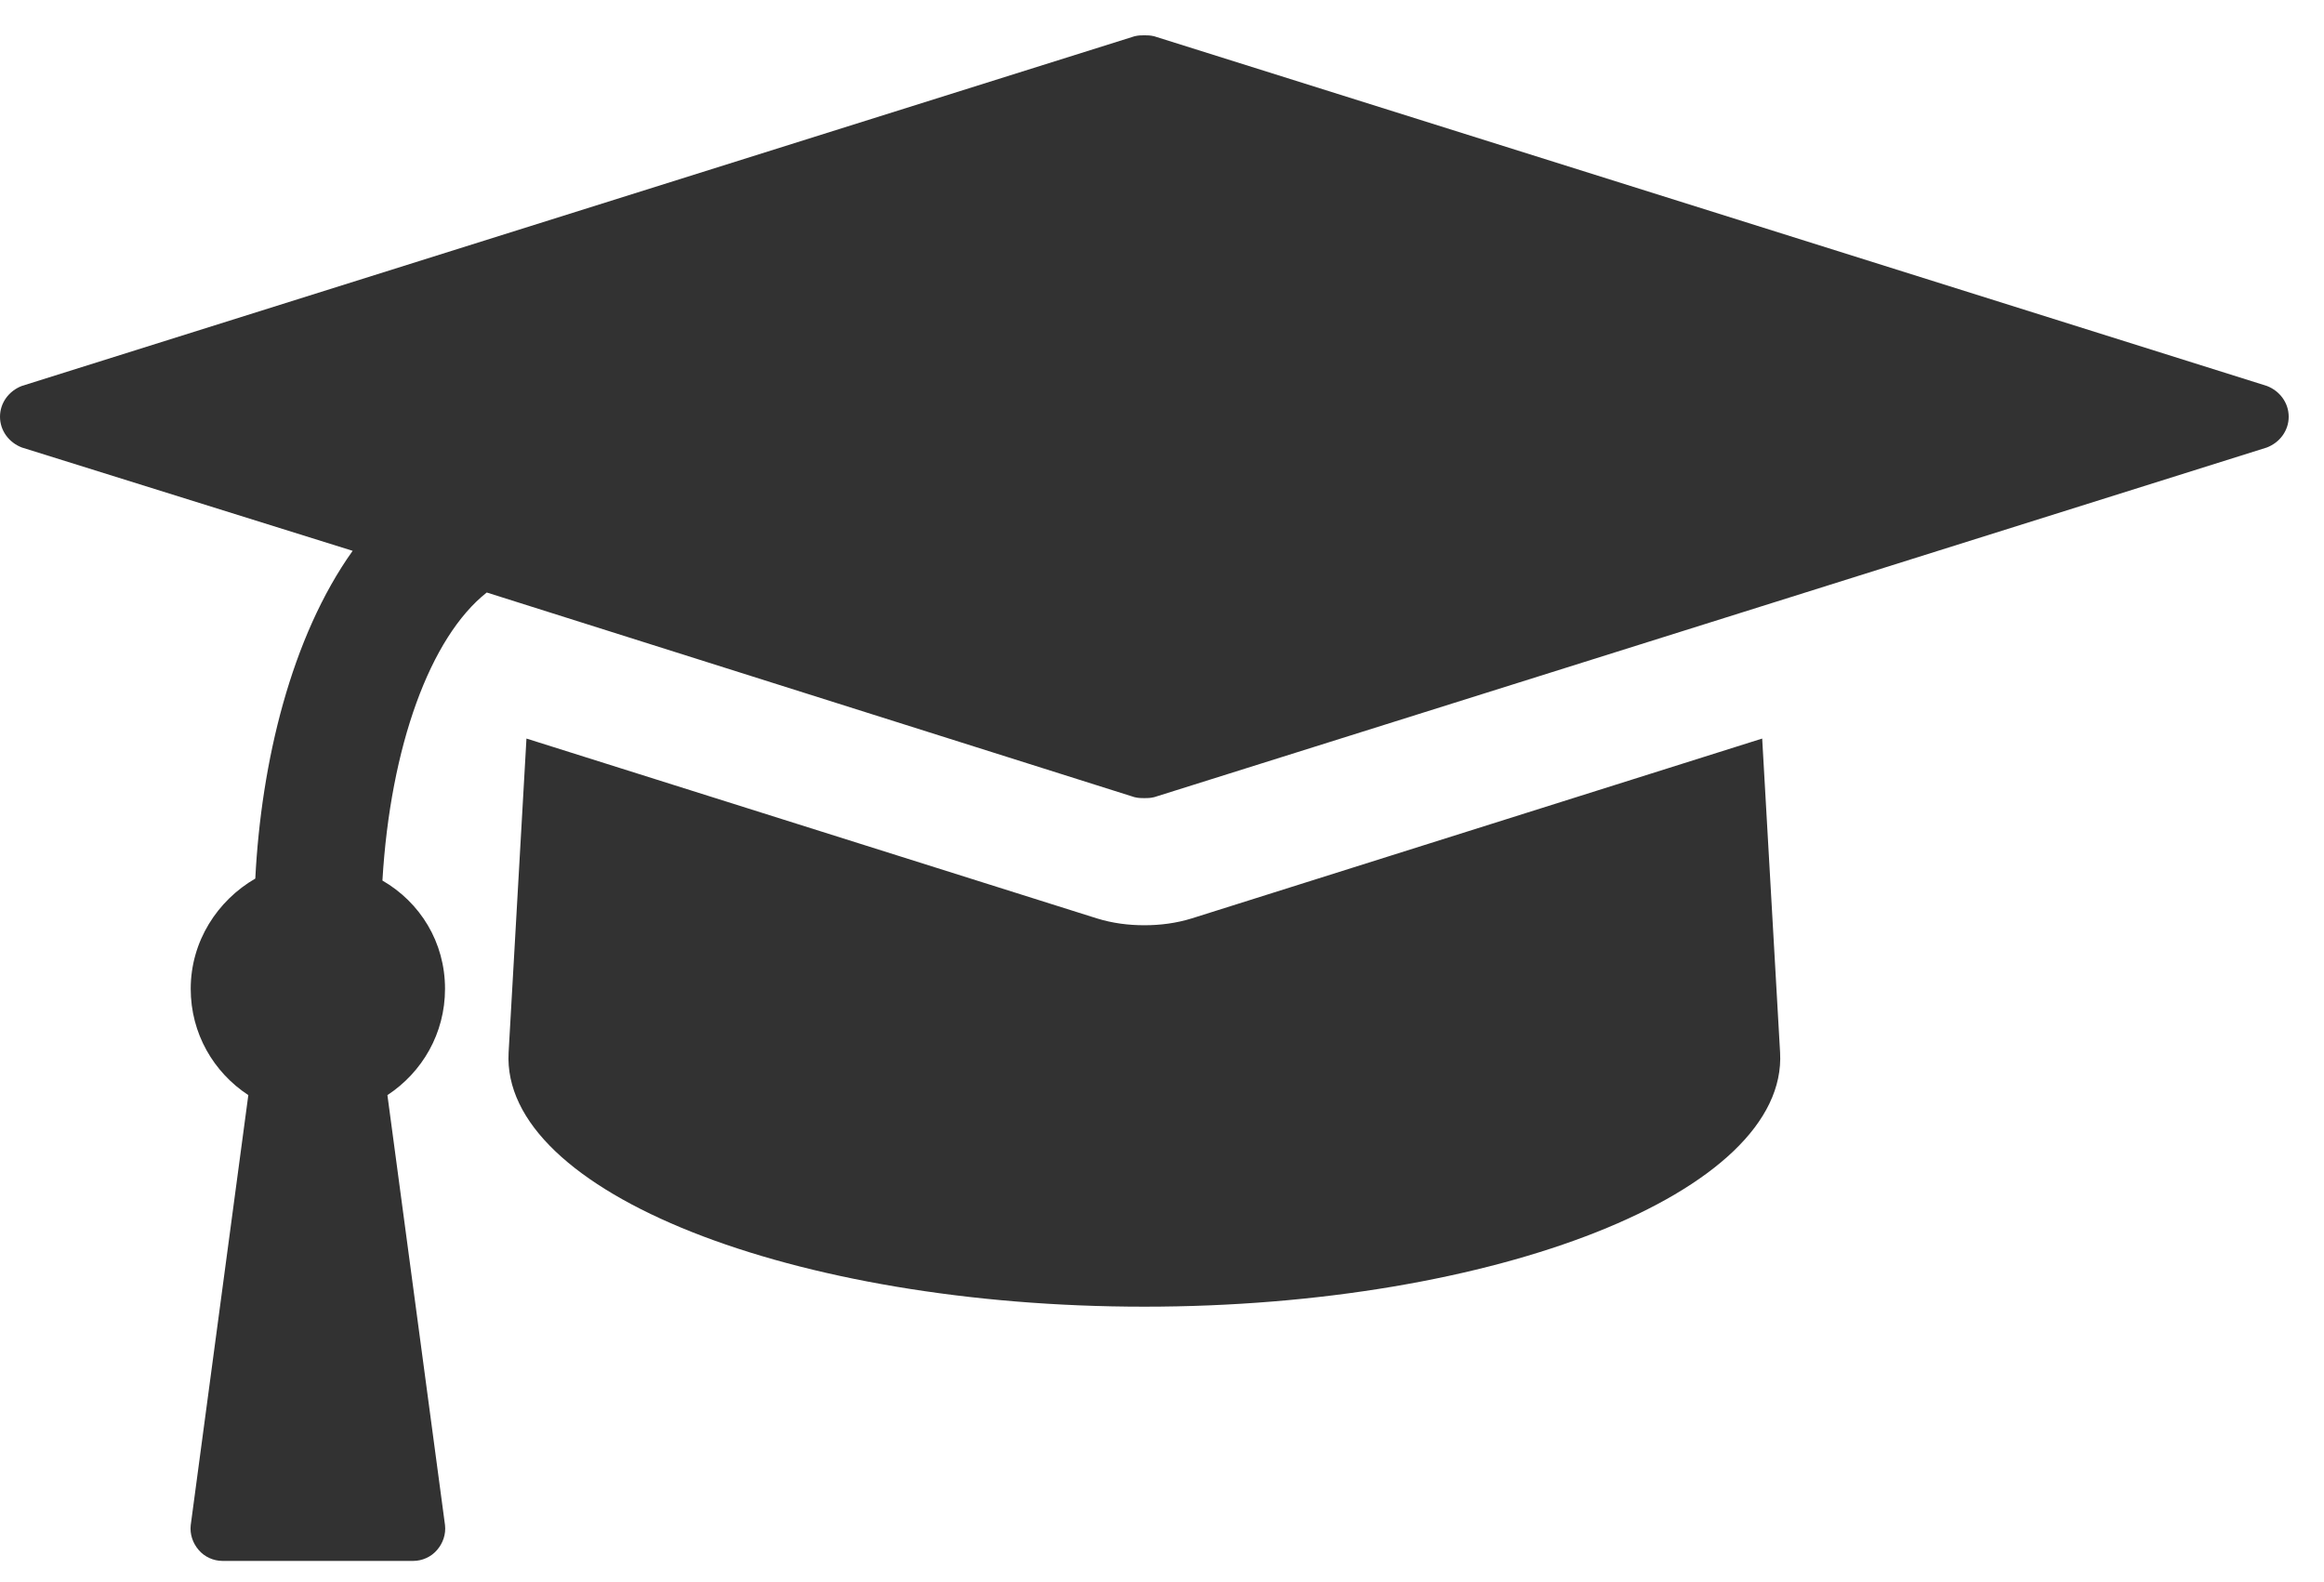 <svg width="47" height="32" viewBox="0 0 47 32" fill="none" xmlns="http://www.w3.org/2000/svg">
<path d="M35.638 14.938L36 21.286C36.161 24.118 30.234 26.429 23.143 26.429C16.051 26.429 10.125 24.118 10.286 21.286L10.647 14.938L22.179 18.574C22.5 18.674 22.821 18.714 23.143 18.714C23.464 18.714 23.786 18.674 24.107 18.574L35.638 14.938ZM46.286 8.429C46.286 8.71 46.105 8.951 45.844 9.051L23.344 16.123C23.263 16.143 23.203 16.143 23.143 16.143C23.083 16.143 23.022 16.143 22.942 16.123L9.844 11.984C8.699 12.888 7.895 15.098 7.734 17.81C8.498 18.252 9 19.056 9 20C9 20.904 8.538 21.688 7.835 22.15L9 30.848C9.02 31.029 8.96 31.21 8.839 31.35C8.719 31.491 8.538 31.571 8.357 31.571H4.5C4.319 31.571 4.138 31.491 4.018 31.35C3.897 31.21 3.837 31.029 3.857 30.848L5.022 22.15C4.319 21.688 3.857 20.904 3.857 20C3.857 19.036 4.4 18.212 5.163 17.77C5.283 15.42 5.886 12.888 7.132 11.141L0.442 9.051C0.181 8.951 0 8.71 0 8.429C0 8.147 0.181 7.906 0.442 7.806L22.942 0.734C23.022 0.714 23.083 0.714 23.143 0.714C23.203 0.714 23.263 0.714 23.344 0.734L45.844 7.806C46.105 7.906 46.286 8.147 46.286 8.429Z" fill="#323232"/>
</svg>

